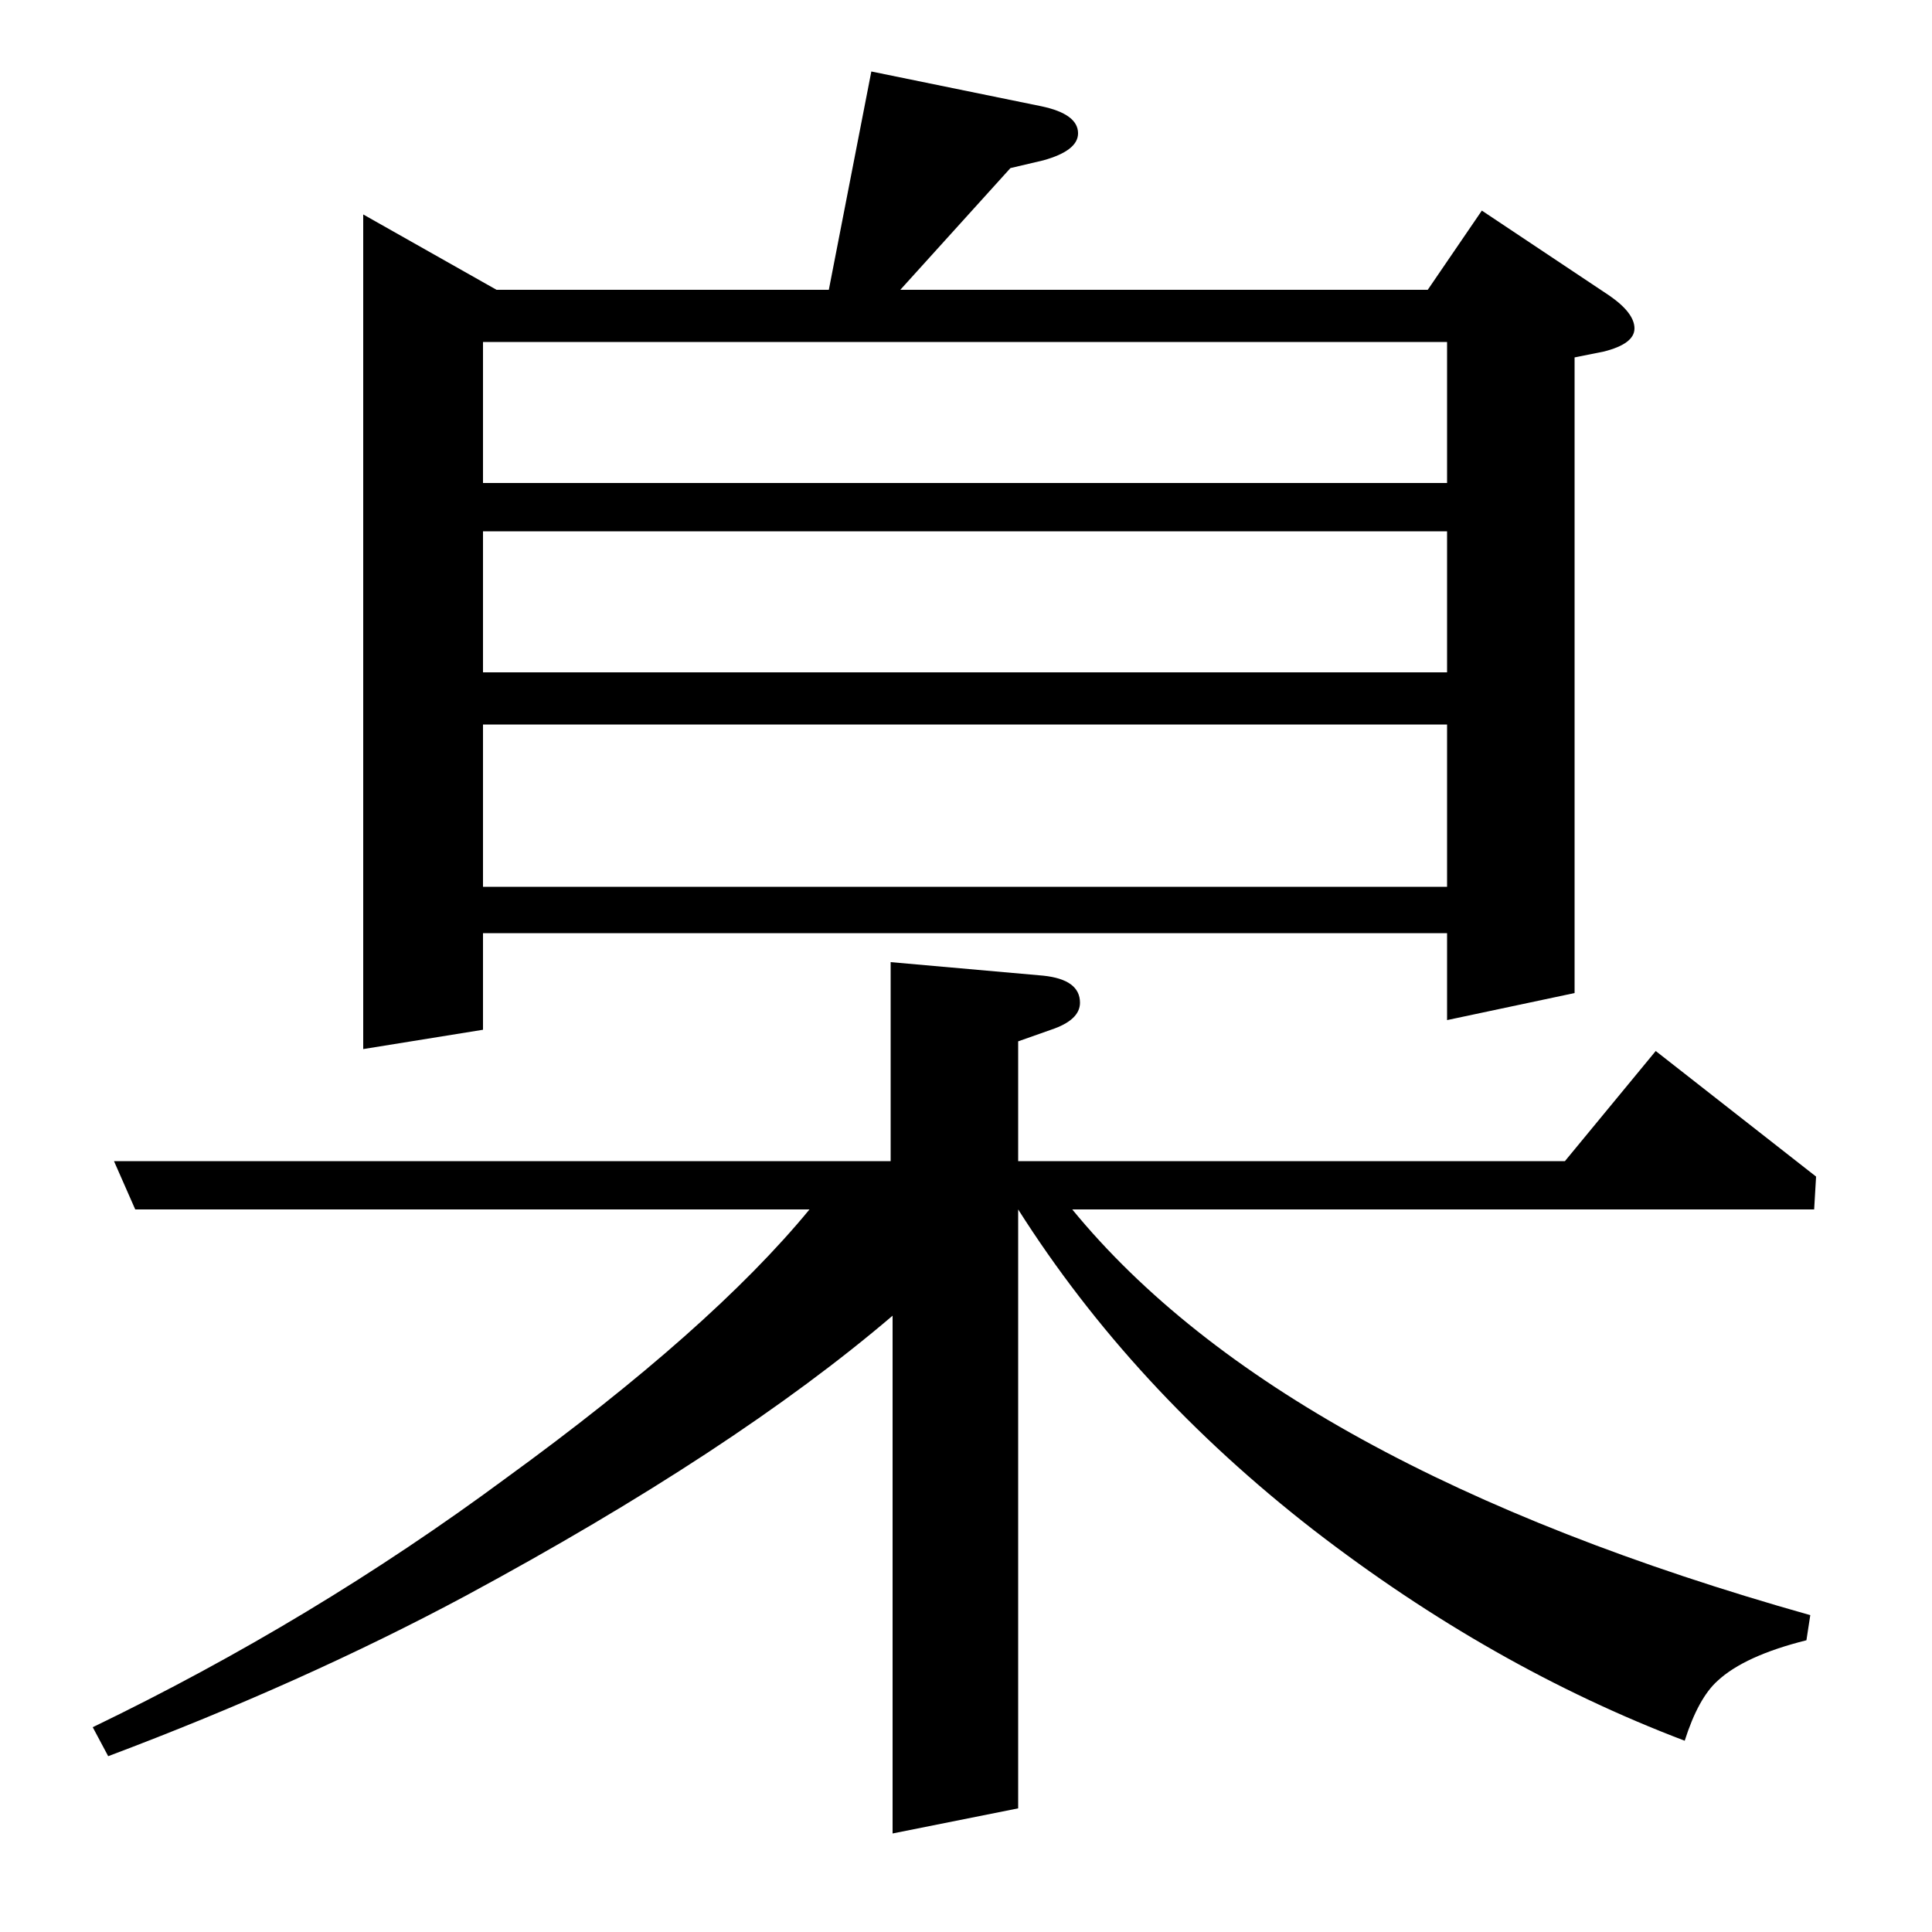 <?xml version="1.0" standalone="no"?>
<!DOCTYPE svg PUBLIC "-//W3C//DTD SVG 1.1//EN" "http://www.w3.org/Graphics/SVG/1.1/DTD/svg11.dtd" >
<svg xmlns="http://www.w3.org/2000/svg" xmlns:xlink="http://www.w3.org/1999/xlink" version="1.1" viewBox="0 -120 1000 1000">
  <g transform="matrix(1 0 0 -1 0 880)">
   <path fill="currentColor"
d="M48 106q114 55 214 129q106 77 157 139h-349l-11 25h402v103l79 -7q19 -2 19 -14q0 -9 -15 -14l-17 -6v-62h283l47 57l83 -65l-1 -17h-384q109 -133 382 -210l-2 -13q-32 -8 -46 -21q-10 -9 -17 -31q-100 38 -192 109q-94 73 -153 166v-310l-65 -13v268
q-82 -70 -221 -145q-84 -45 -185 -83zM188 457v432l69 -39h172l22 113l88 -18q19 -4 19 -14q0 -9 -18 -14l-17 -4l-57 -63h273l28 41l66 -44q13 -9 13 -17t-16 -12l-15 -3v-329l-66 -14v45h-499v-50zM250 625v-84h499v84h-499zM250 652h499v73h-499v-73zM250 750h499v73
h-499v-73z" />
  </g>

</svg>
